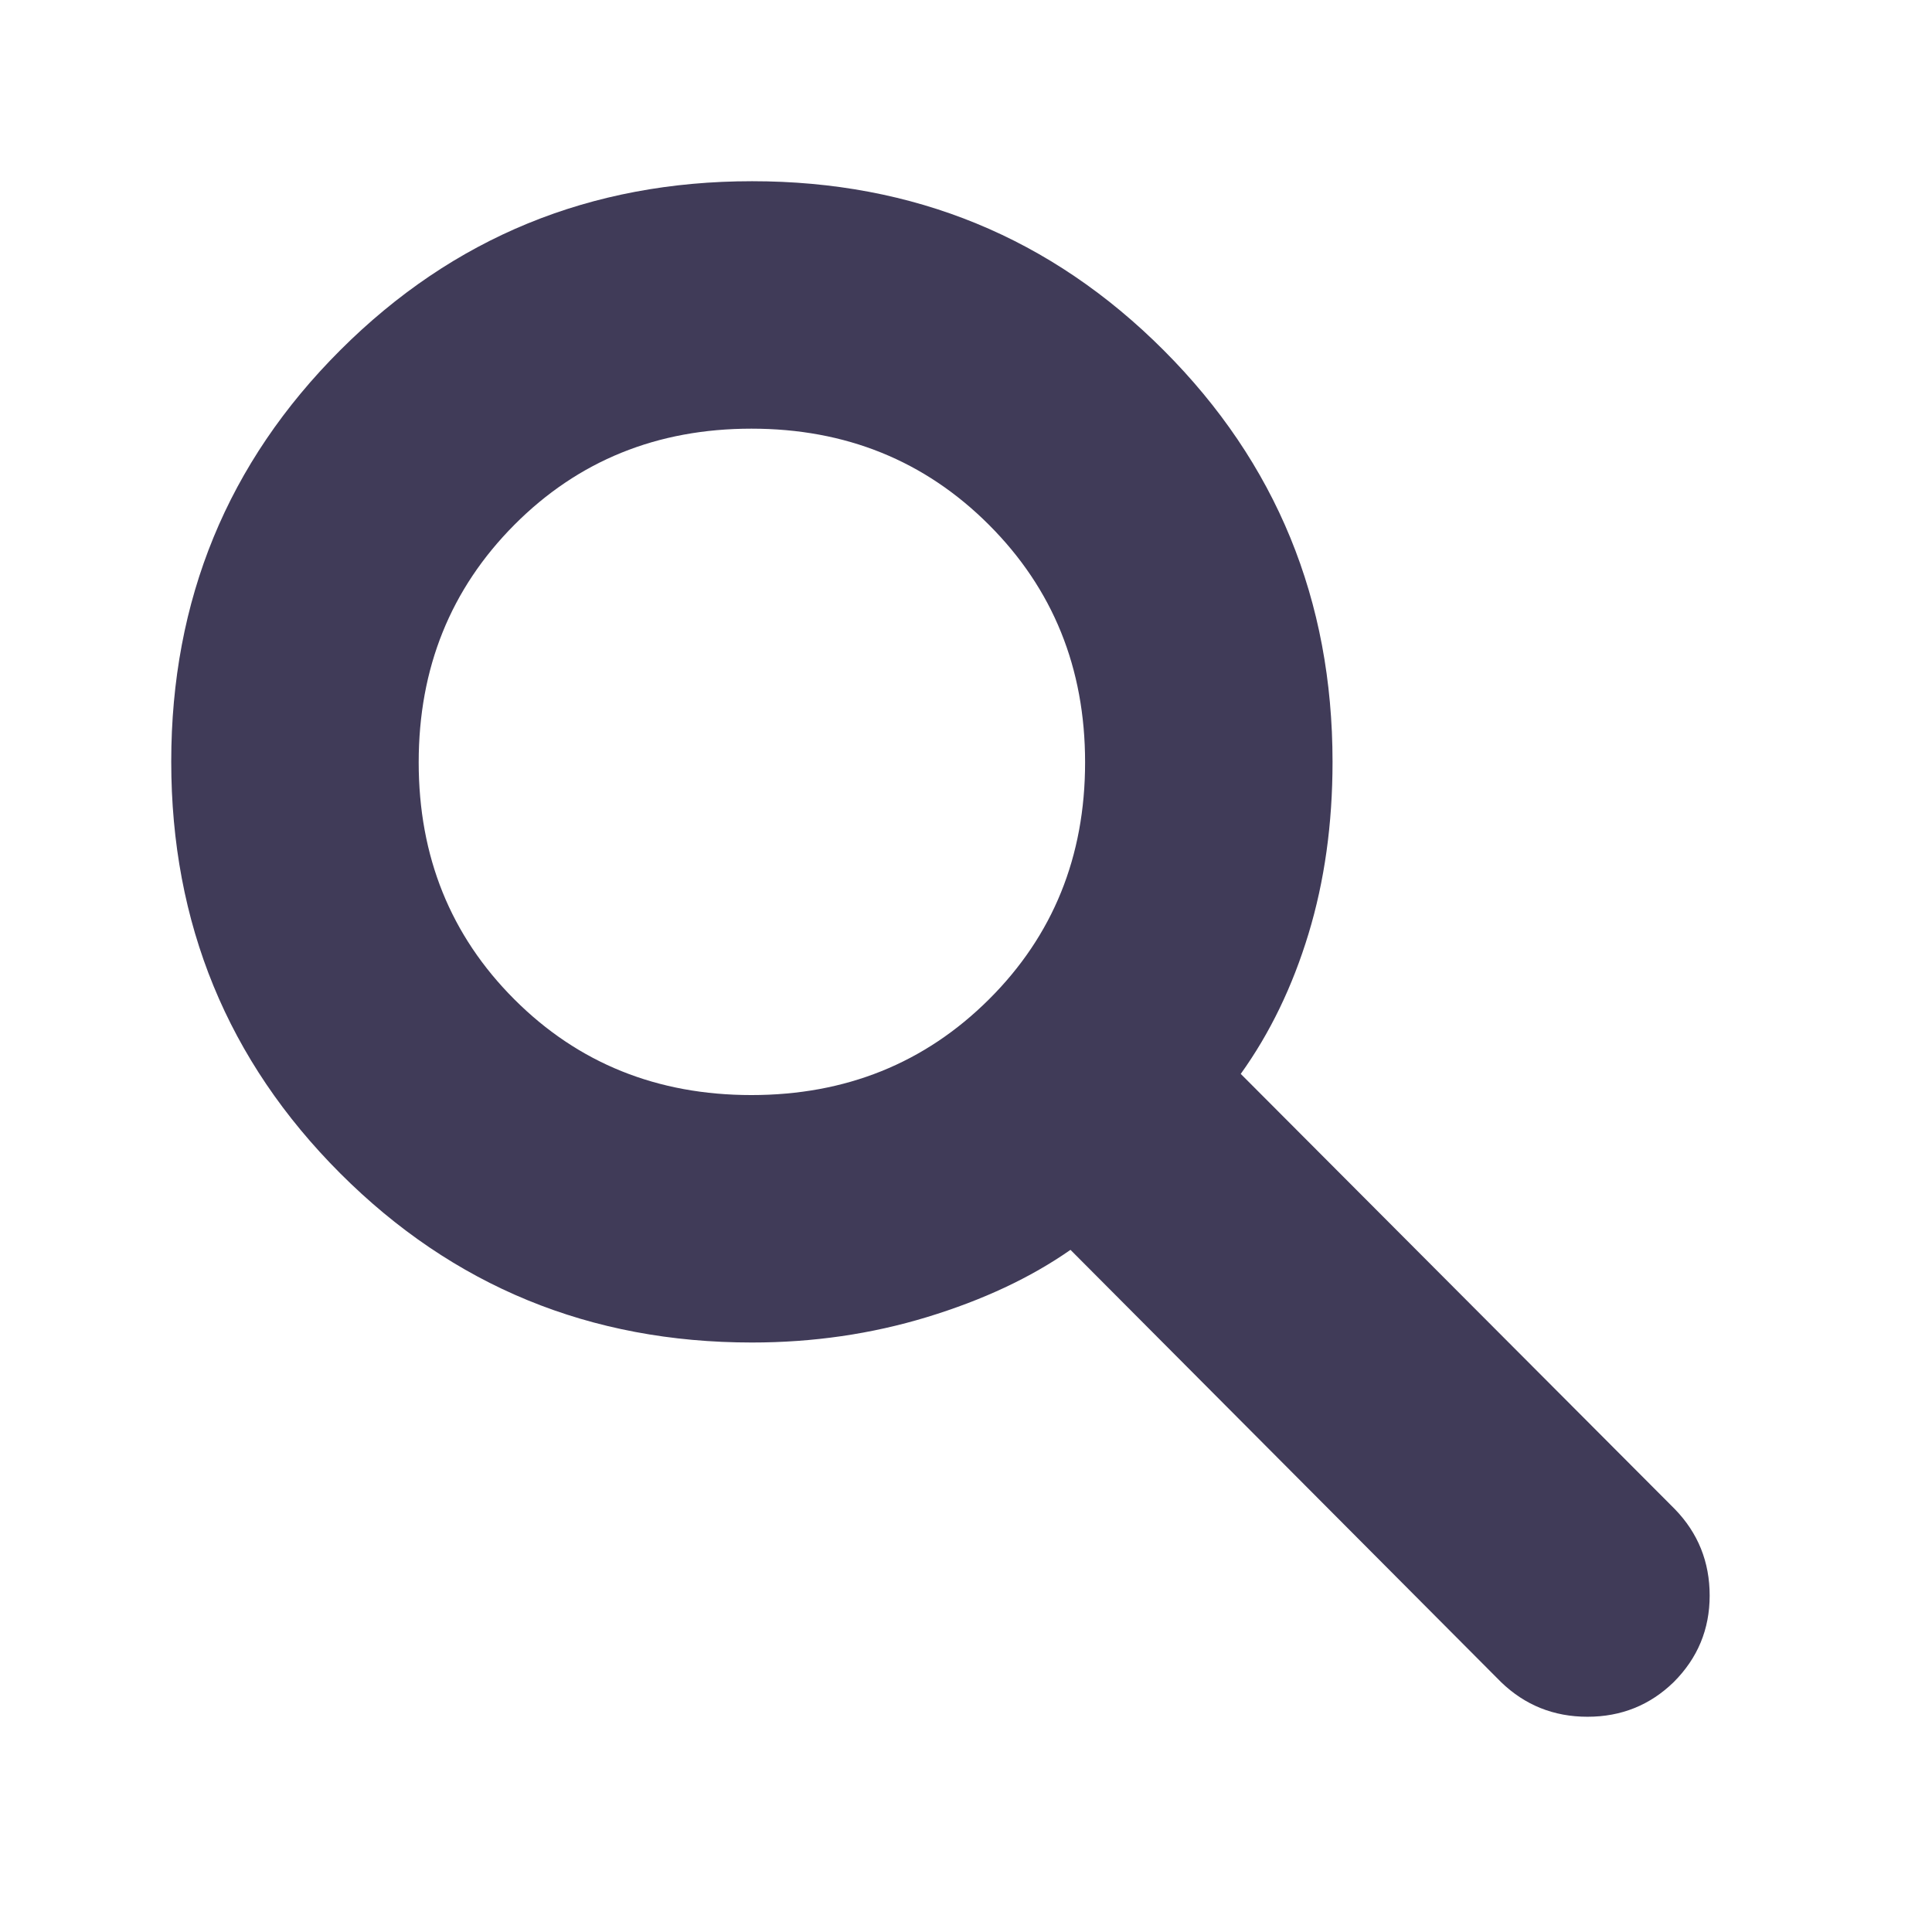 <svg xmlns="http://www.w3.org/2000/svg" height="24" viewBox="0 -960 960 960" width="24"><path d="M373.609-292.913q-120.533 0-204.528-84.028-83.994-84.028-83.994-204.609 0-120.58 84.028-204.494 84.028-83.913 204.608-83.913 120.581 0 204.494 83.995t83.913 204.527q0 46.131-11.934 85.435-11.935 39.304-33.674 69.609l215.739 216.304q17.261 17.826 17.261 42.922 0 25.097-17.826 42.948-17.713 17.261-42.879 17.261-25.165 0-42.991-17.261L531.919-338.956q-29.702 20.739-71.224 33.391-41.521 12.652-87.086 12.652Zm-.233-122.957q70.245 0 118.021-47.543 47.776-47.544 47.776-117.789t-47.776-118.021q-47.776-47.776-118.021-47.776-70.246 0-117.789 47.776-47.543 47.776-47.543 118.021t47.543 117.789q47.543 47.543 117.789 47.543Z" fill="#403B58"/></svg>